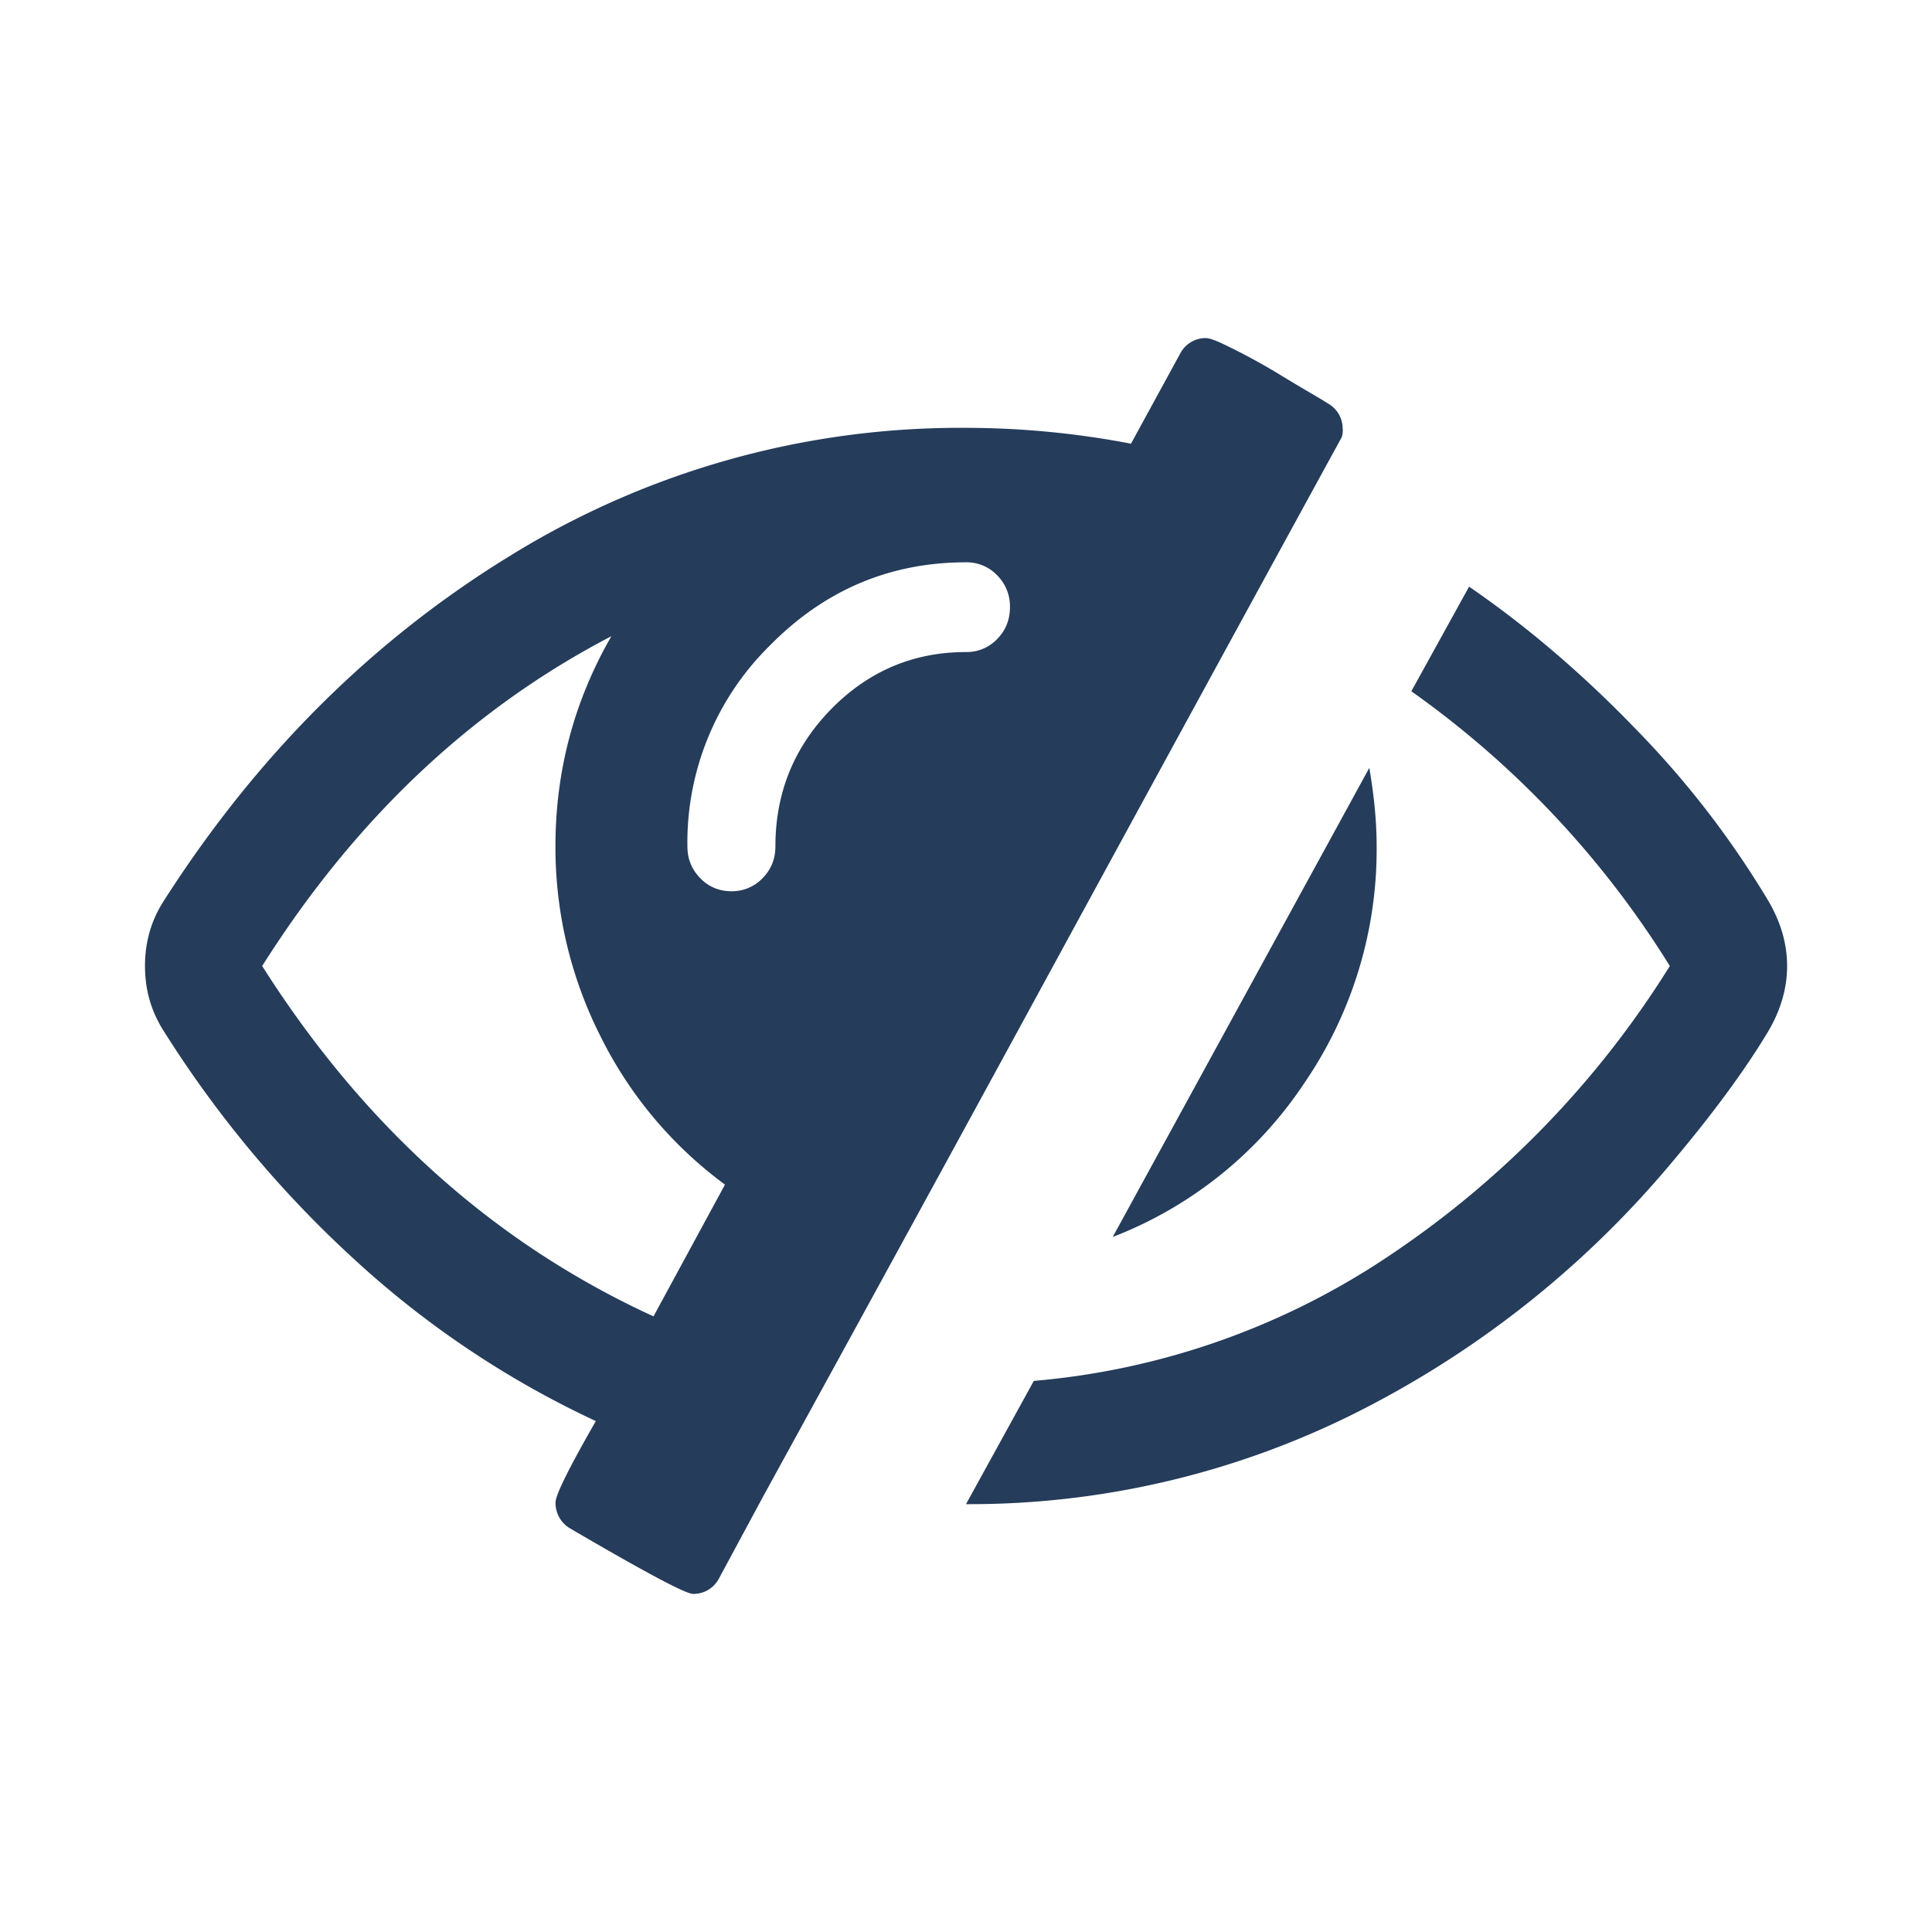 <svg width="20" height="20" viewBox="0 0 20 20" xmlns="http://www.w3.org/2000/svg"><path d="M6.765 13.627l.74-1.364a4.246 4.246 0 01-1.29-1.538 4.329 4.329 0 01-.465-1.963c0-.78.193-1.506.579-2.176C4.88 7.34 3.676 8.478 2.714 10c1.056 1.664 2.407 2.873 4.051 3.627zm3.69-7.341a.452.452 0 00-.132-.33.435.435 0 00-.323-.135c-.79 0-1.469.289-2.035.866a2.858 2.858 0 00-.849 2.075c0 .129.044.238.133.329.088.09.196.135.322.135a.435.435 0 00.323-.135c.089-.09.133-.2.133-.33 0-.554.193-1.028.578-1.421.386-.393.851-.59 1.395-.59a.435.435 0 00.323-.135c.088-.09.132-.2.132-.33zM13.9 4.438a.245.245 0 01-.01.087c-.664 1.213-1.66 3.037-2.988 5.475a1711.24 1711.24 0 01-2.998 5.484l-.464.861a.296.296 0 01-.266.155c-.076 0-.5-.226-1.271-.677a.304.304 0 01-.152-.27c0-.078.14-.359.417-.842a9.8 9.8 0 01-2.5-1.674 11.492 11.492 0 01-1.977-2.37c-.127-.2-.19-.422-.19-.667 0-.245.063-.468.19-.667.967-1.516 2.169-2.712 3.605-3.589A8.857 8.857 0 0110 4.429a9.11 9.11 0 011.708.164l.512-.938a.296.296 0 01.265-.155c.032 0 .089.02.171.058a6.543 6.543 0 01.607.329c.095.058.195.118.3.179.104.061.165.098.184.111a.297.297 0 01.152.261zm.351 4.324a4.28 4.28 0 01-.75 2.452 4.192 4.192 0 01-1.982 1.591l2.656-4.856c.05.29.076.561.076.813zM18.5 10c0 .226-.063.448-.19.667-.246.413-.591.88-1.034 1.403a10.253 10.253 0 01-3.296 2.583 8.92 8.92 0 01-3.98.918l.702-1.276a7.78 7.78 0 003.724-1.326A9.882 9.882 0 0017.286 10a9.824 9.824 0 00-2.676-2.844l.598-1.083c.601.413 1.178.906 1.731 1.48a9.56 9.56 0 011.371 1.78c.127.219.19.441.19.667z" fill="#253C5B" fill-rule="evenodd"/></svg>